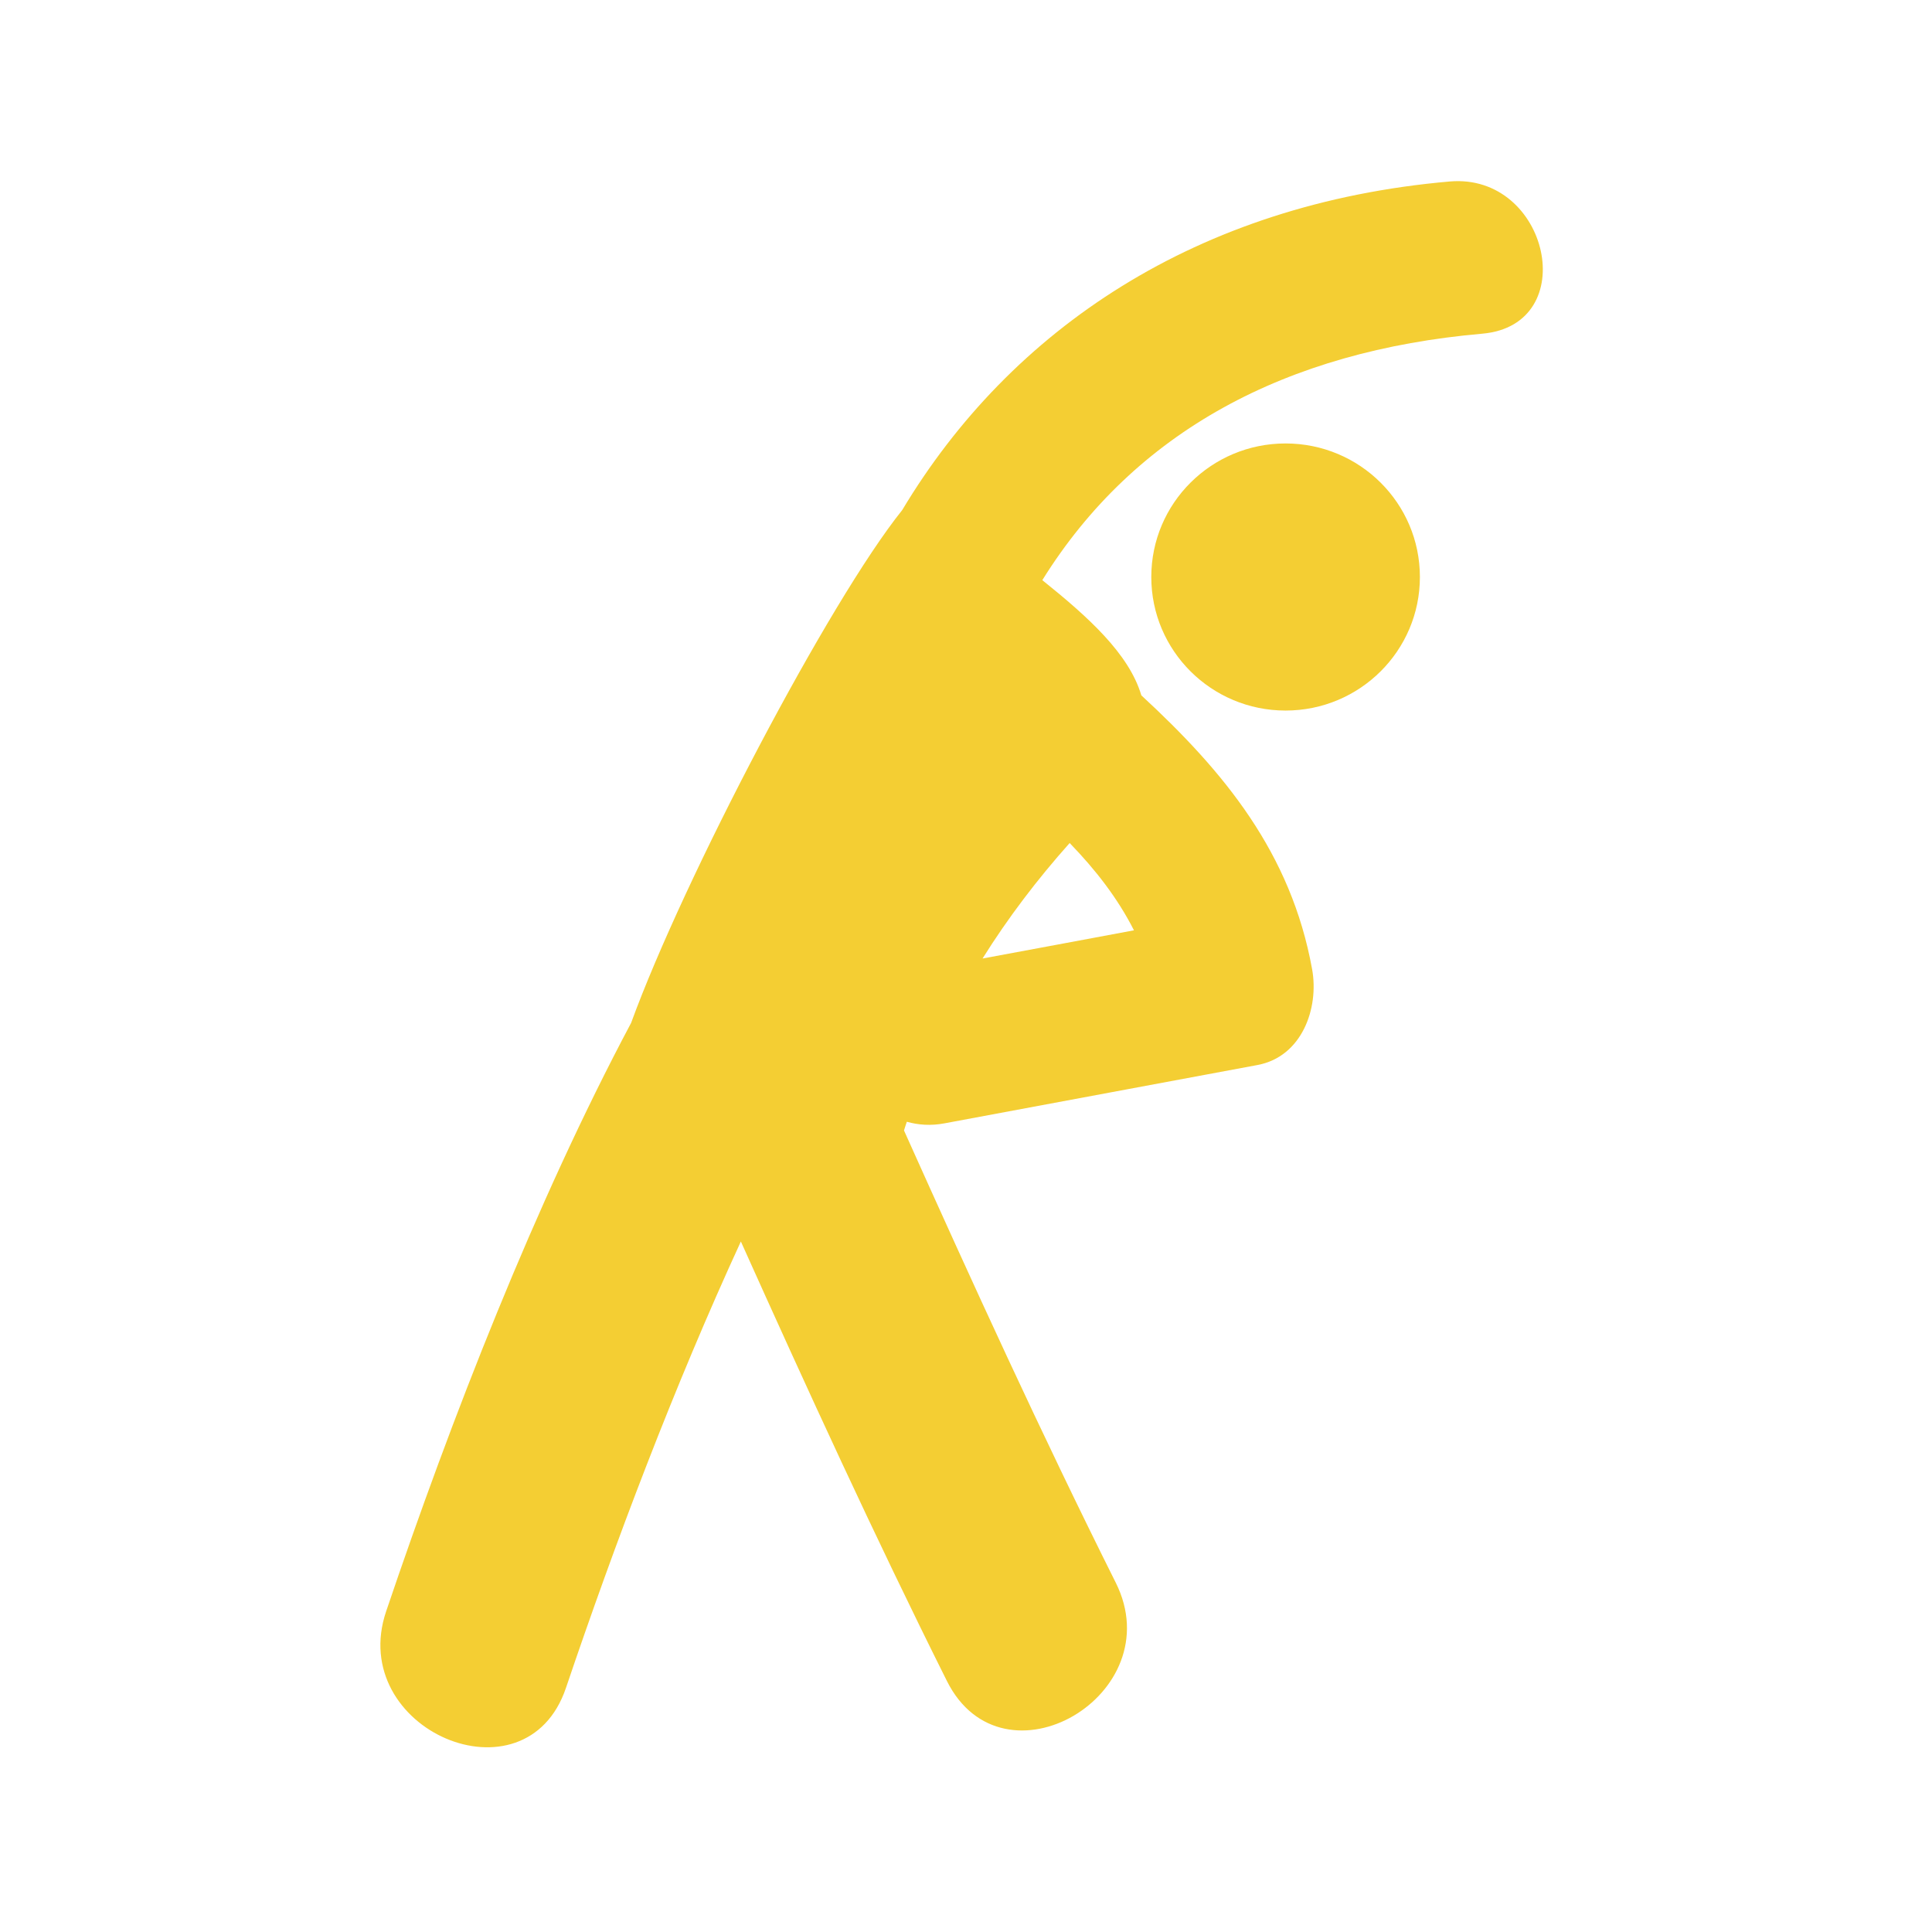 <svg width="32" height="32" viewBox="0 0 32 32" fill="none" xmlns="http://www.w3.org/2000/svg">
<path fill-rule="evenodd" clip-rule="evenodd" d="M24.011 3.006C19.828 3.372 16.742 5.448 14.943 8.449C13.737 9.952 11.329 14.541 10.453 16.943C8.864 19.93 7.48 23.484 6.396 26.688C5.733 28.647 8.708 29.925 9.374 27.957C10.185 25.56 11.164 22.968 12.271 20.563C13.369 23.007 14.485 25.443 15.683 27.841C16.612 29.702 19.406 28.07 18.481 26.215C17.247 23.747 16.102 21.24 14.973 18.724C14.981 18.697 14.99 18.669 14.999 18.642C15.007 18.622 15.014 18.601 15.02 18.58C15.208 18.633 15.416 18.649 15.644 18.606C16.647 18.419 17.65 18.232 18.654 18.045L18.659 18.044L20.828 17.64C21.566 17.502 21.849 16.698 21.733 16.055C21.384 14.127 20.279 12.786 18.904 11.517C18.7 10.827 18.02 10.216 17.264 9.609C18.796 7.148 21.296 5.812 24.55 5.527C26.211 5.382 25.657 2.862 24.011 3.006ZM17.717 13.963C18.144 14.405 18.508 14.87 18.782 15.409L17.528 15.643L16.274 15.876C16.696 15.201 17.181 14.564 17.717 13.963ZM21.293 11.769C22.522 11.769 23.518 10.778 23.518 9.557C23.518 8.335 22.522 7.345 21.293 7.345C20.064 7.345 19.069 8.335 19.069 9.557C19.069 10.778 20.064 11.769 21.293 11.769Z" fill="#F4CE33"/>
</svg>
